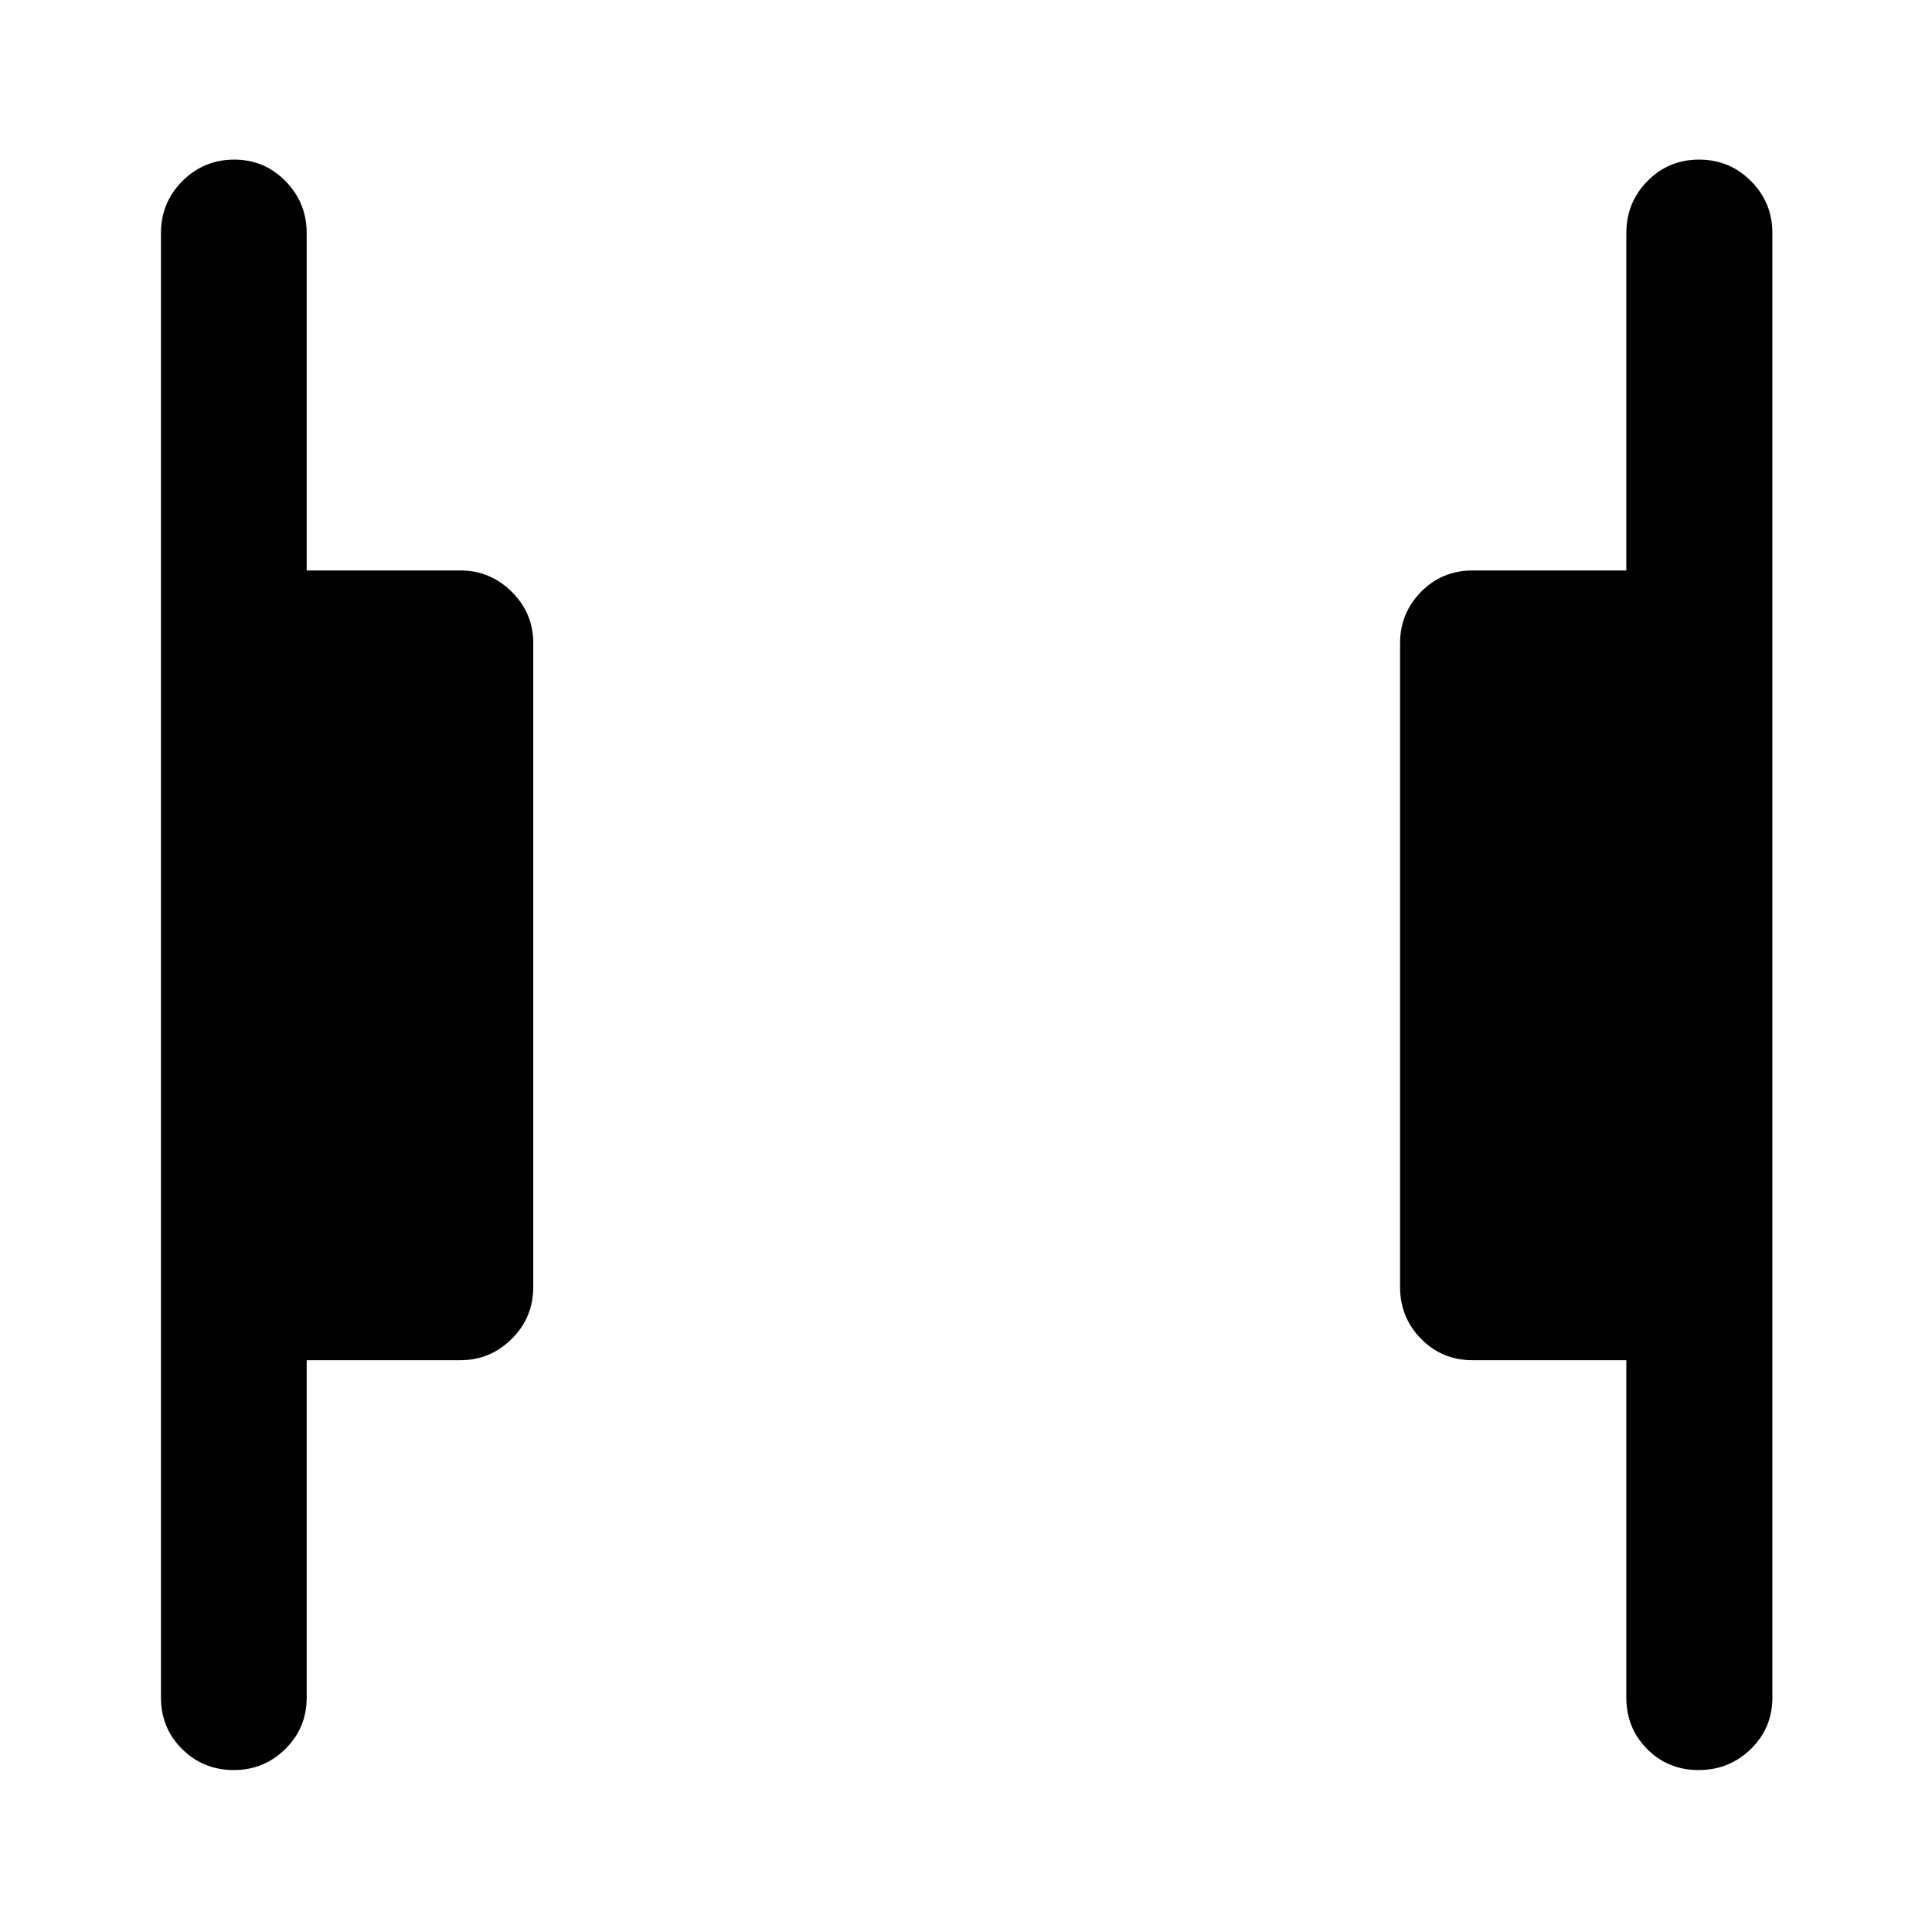 <svg xmlns="http://www.w3.org/2000/svg" height="40" viewBox="0 -960 960 960" width="40"><path d="M844.02-80.47q-15.2 0-25.56-10.44-10.35-10.44-10.35-25.6v-167.61h-76.38q-15.16 0-25.6-10.61-10.44-10.6-10.44-25.77v-320q0-14.83 10.44-25.44 10.44-10.6 25.6-10.6h76.38v-167.61q0-15.15 10.47-25.84 10.47-10.7 25.68-10.7 15.2 0 25.81 10.7 10.62 10.69 10.62 25.84v727.64q0 15.16-10.73 25.6-10.74 10.44-25.94 10.44Zm-727.79 0q-15.22 0-25.74-10.44-10.52-10.44-10.52-25.6v-727.64q0-15.15 10.64-25.84 10.64-10.7 25.85-10.7 14.89 0 25.41 10.7 10.52 10.69 10.52 25.84v167.61h76.38q14.81 0 25.51 10.6 10.69 10.61 10.69 25.44v320q0 15.17-10.69 25.77-10.7 10.61-25.51 10.61h-76.38v167.61q0 15.16-10.64 25.6-10.64 10.44-25.52 10.44Z"/></svg>